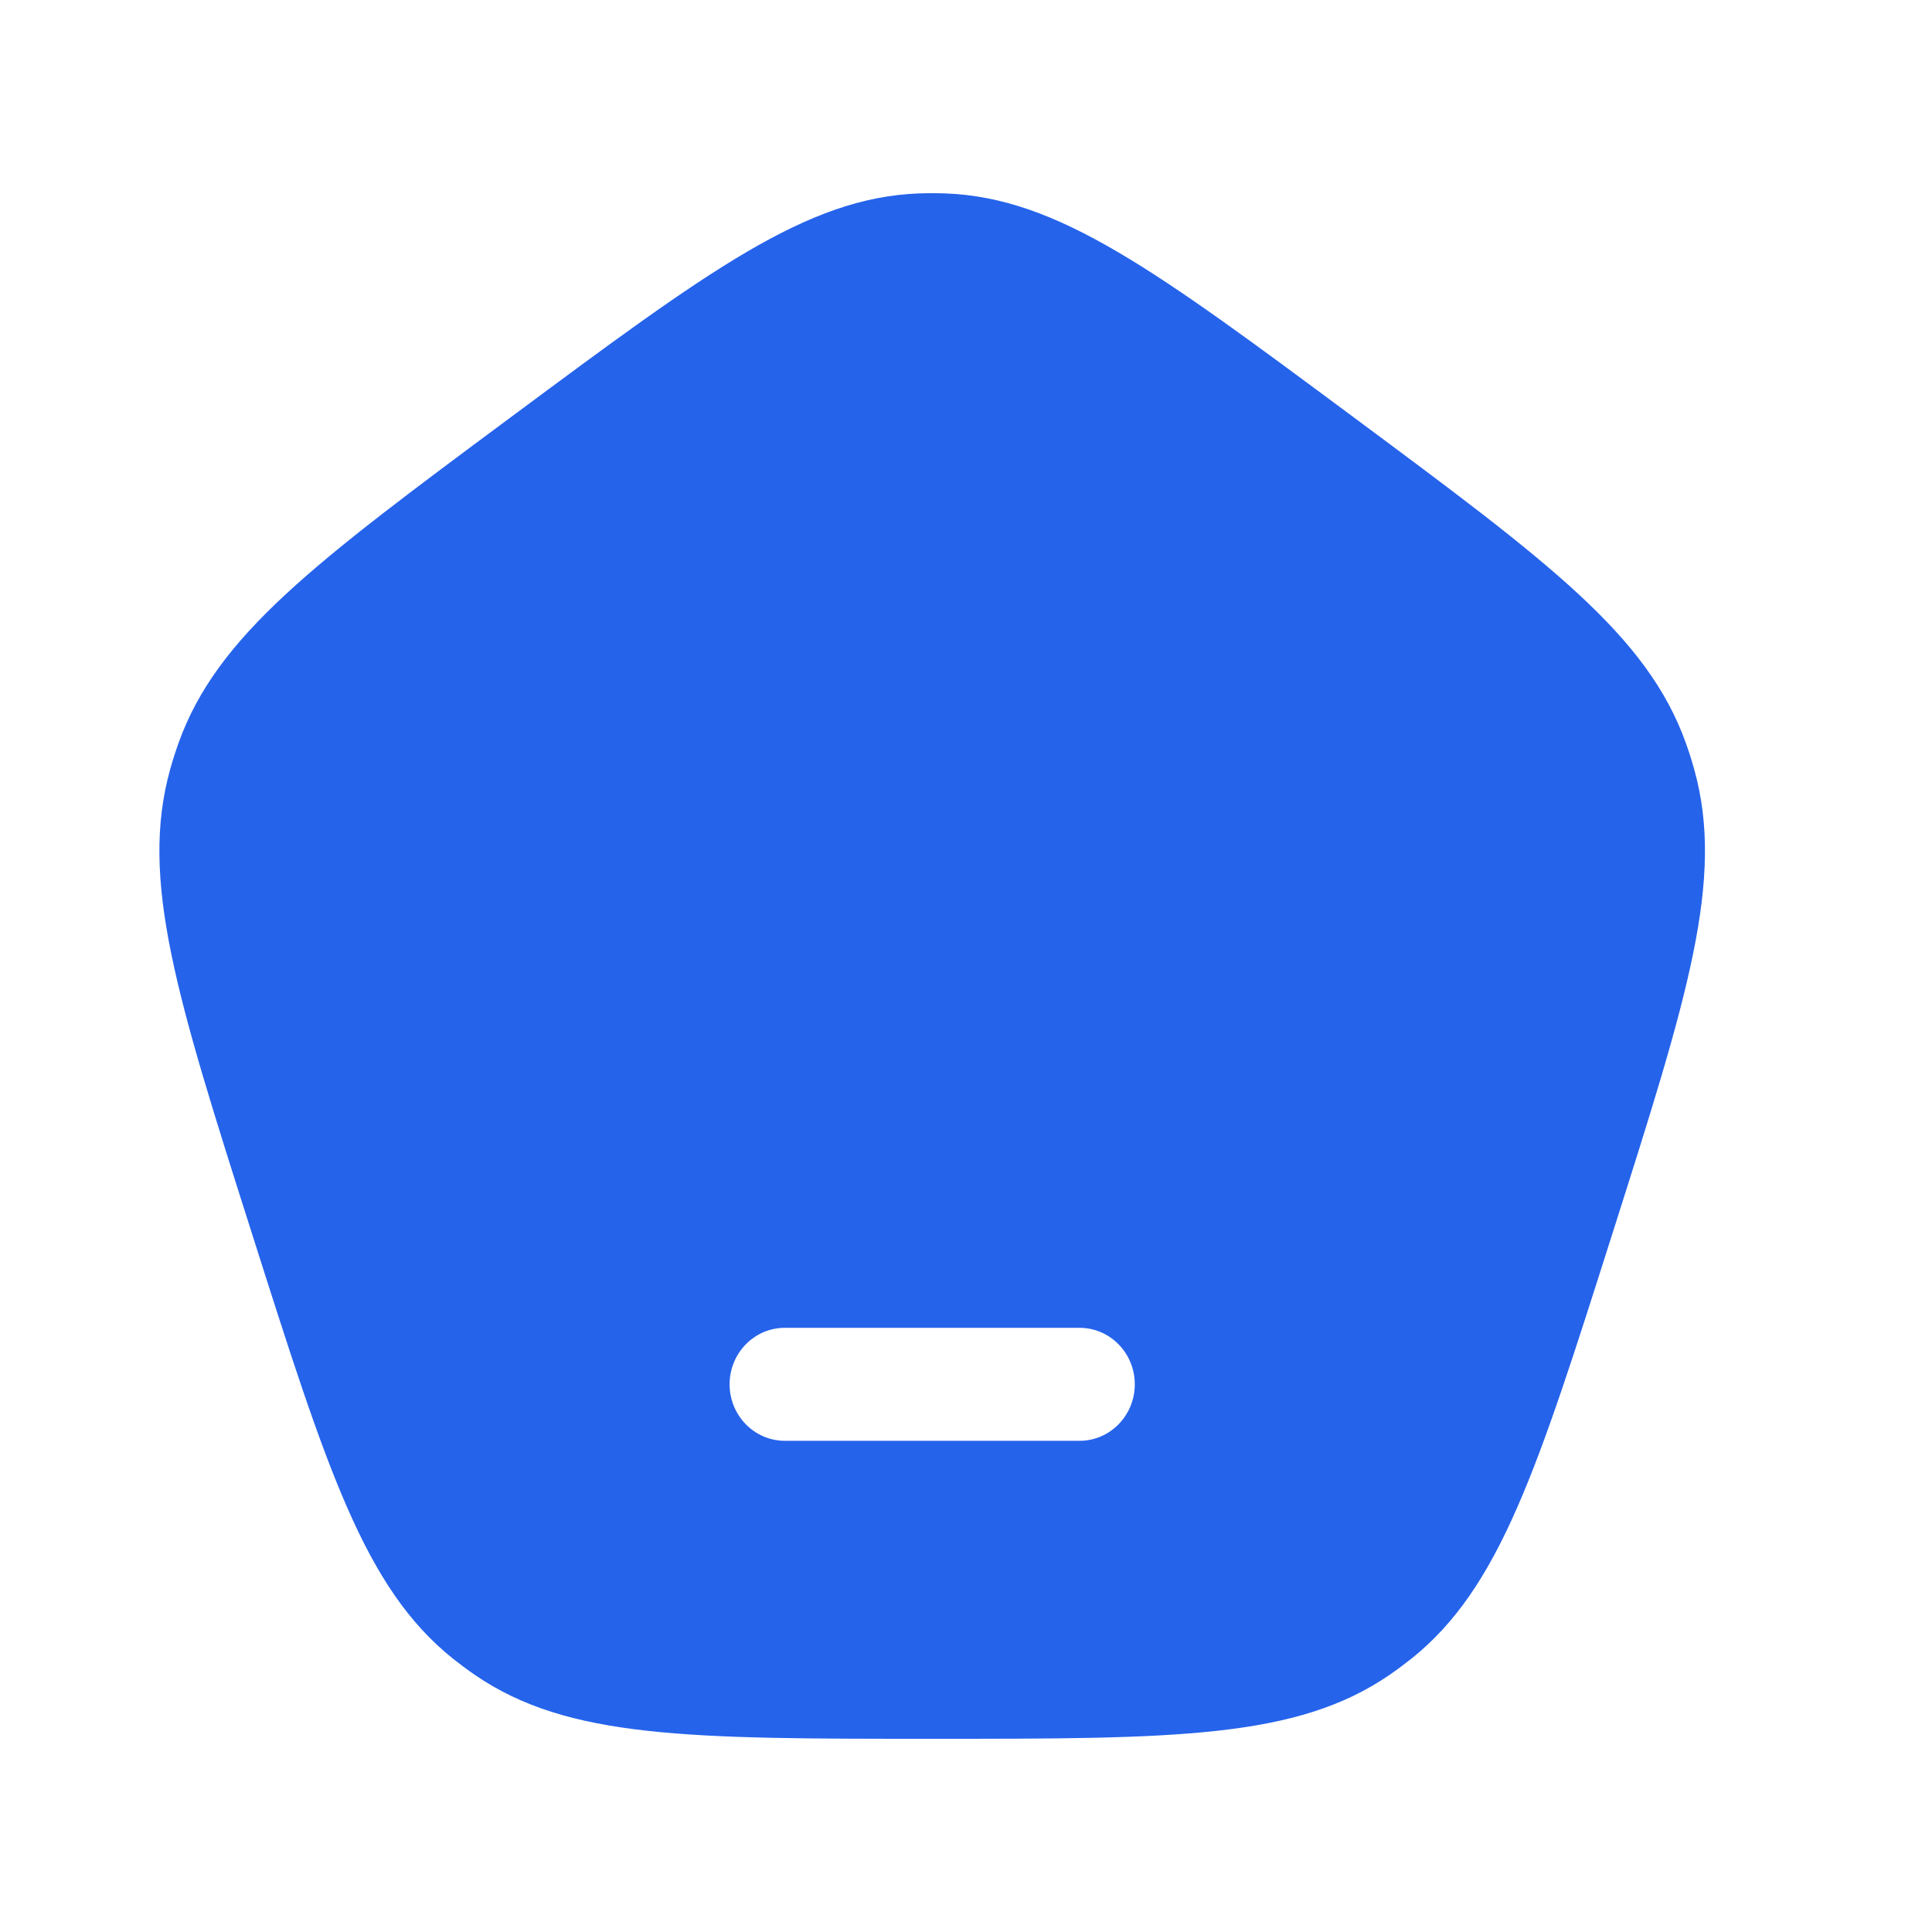 <svg width="25" height="25" viewBox="0 0 25 25" fill="none" xmlns="http://www.w3.org/2000/svg">
<g id="home">
<path id="Vector" fill-rule="evenodd" clip-rule="evenodd" d="M6.623 5.389C4.08 7.277 2.809 8.221 2.31 9.615C2.27 9.727 2.234 9.84 2.202 9.955C1.804 11.383 2.289 12.91 3.261 15.964C4.232 19.019 4.717 20.546 5.86 21.462C5.952 21.535 6.046 21.605 6.143 21.672C7.349 22.5 8.92 22.5 12.062 22.5C15.205 22.5 16.776 22.5 17.982 21.672C18.079 21.605 18.173 21.535 18.265 21.462C19.408 20.546 19.893 19.019 20.864 15.964C21.835 12.91 22.321 11.383 21.923 9.955C21.891 9.84 21.855 9.727 21.815 9.615C21.316 8.221 20.045 7.277 17.502 5.389C14.96 3.502 13.689 2.558 12.237 2.503C12.121 2.499 12.004 2.499 11.888 2.503C10.436 2.558 9.165 3.502 6.623 5.389ZM10.156 17.182C9.761 17.182 9.441 17.509 9.441 17.913C9.441 18.316 9.761 18.644 10.156 18.644H13.969C14.364 18.644 14.684 18.316 14.684 17.913C14.684 17.509 14.364 17.182 13.969 17.182H10.156Z" fill="#2563EB"/>
</g>
</svg>
